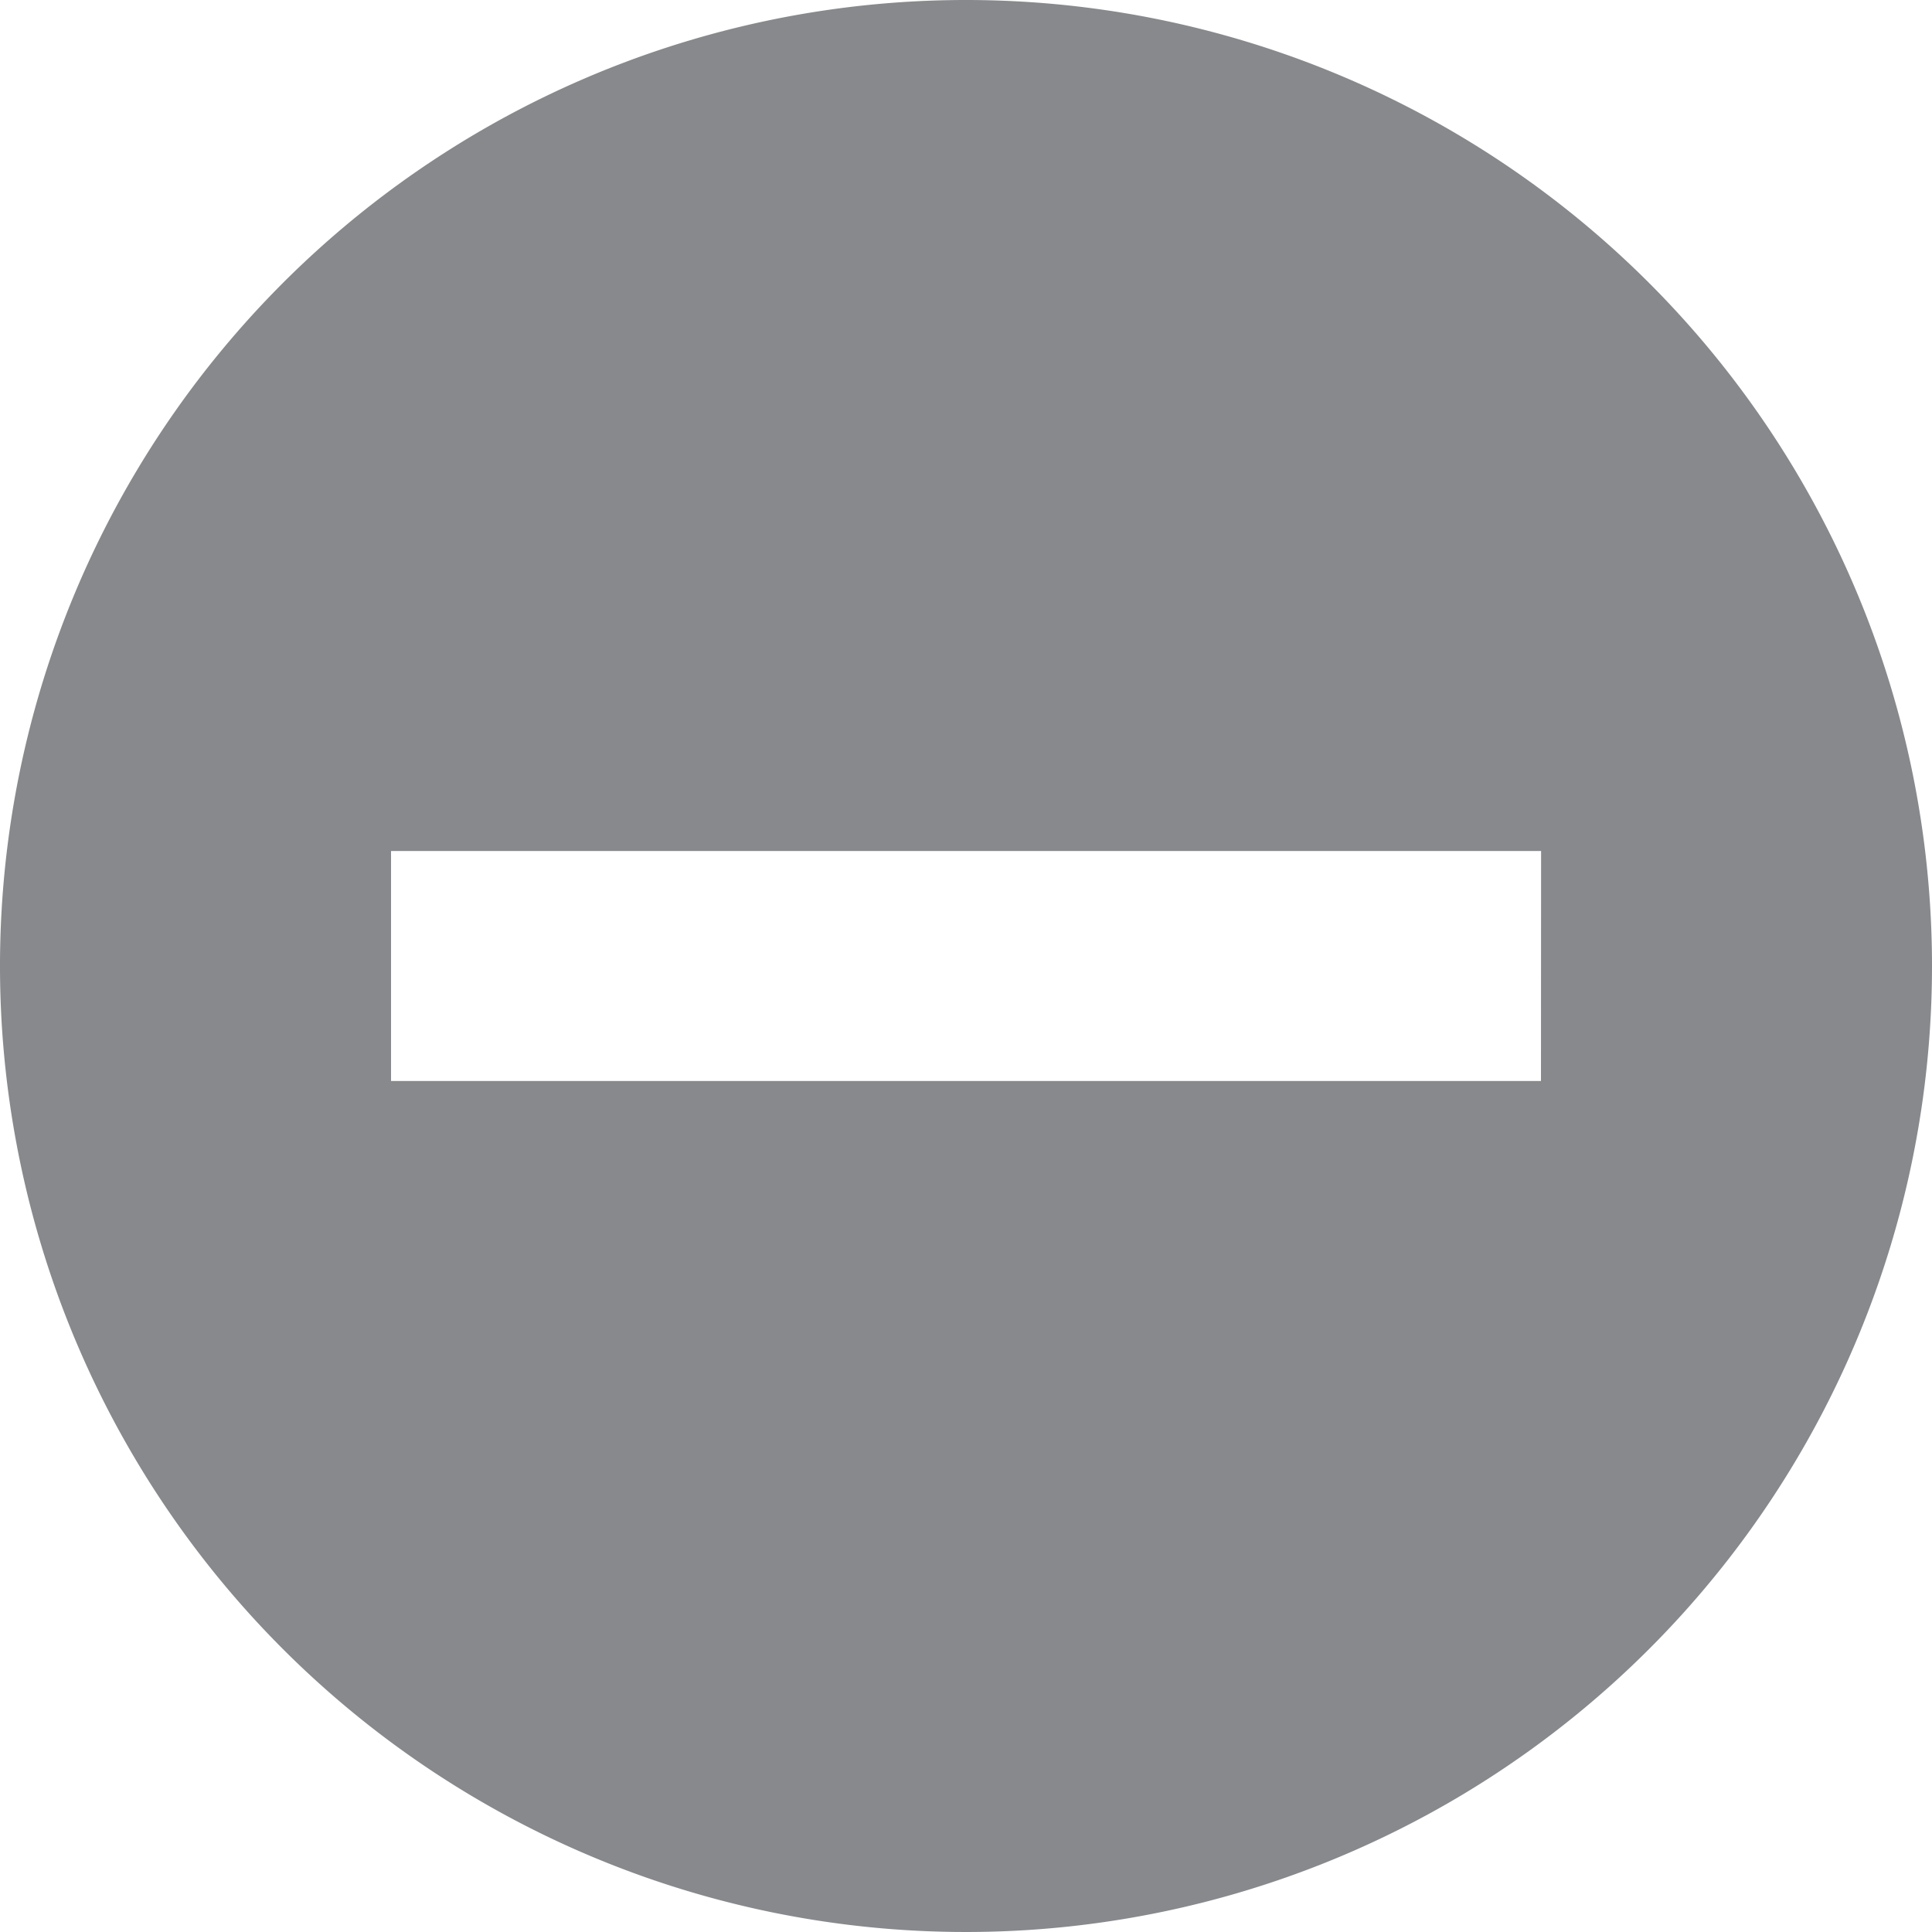 <svg xmlns="http://www.w3.org/2000/svg" width="15.84" height="15.84" viewBox="0 0 15.84 15.84">
  <path id="circle-with-minus" d="M10.48,2.56a7.92,7.92,0,1,0,7.92,7.92,7.92,7.92,0,0,0-7.92-7.92Zm4.714,8.863H5.766V9.537h9.429Z" transform="translate(-2.56 -2.56)" fill="#87898c" style="mix-blend-mode: multiply;isolation: isolate"/>
</svg>
